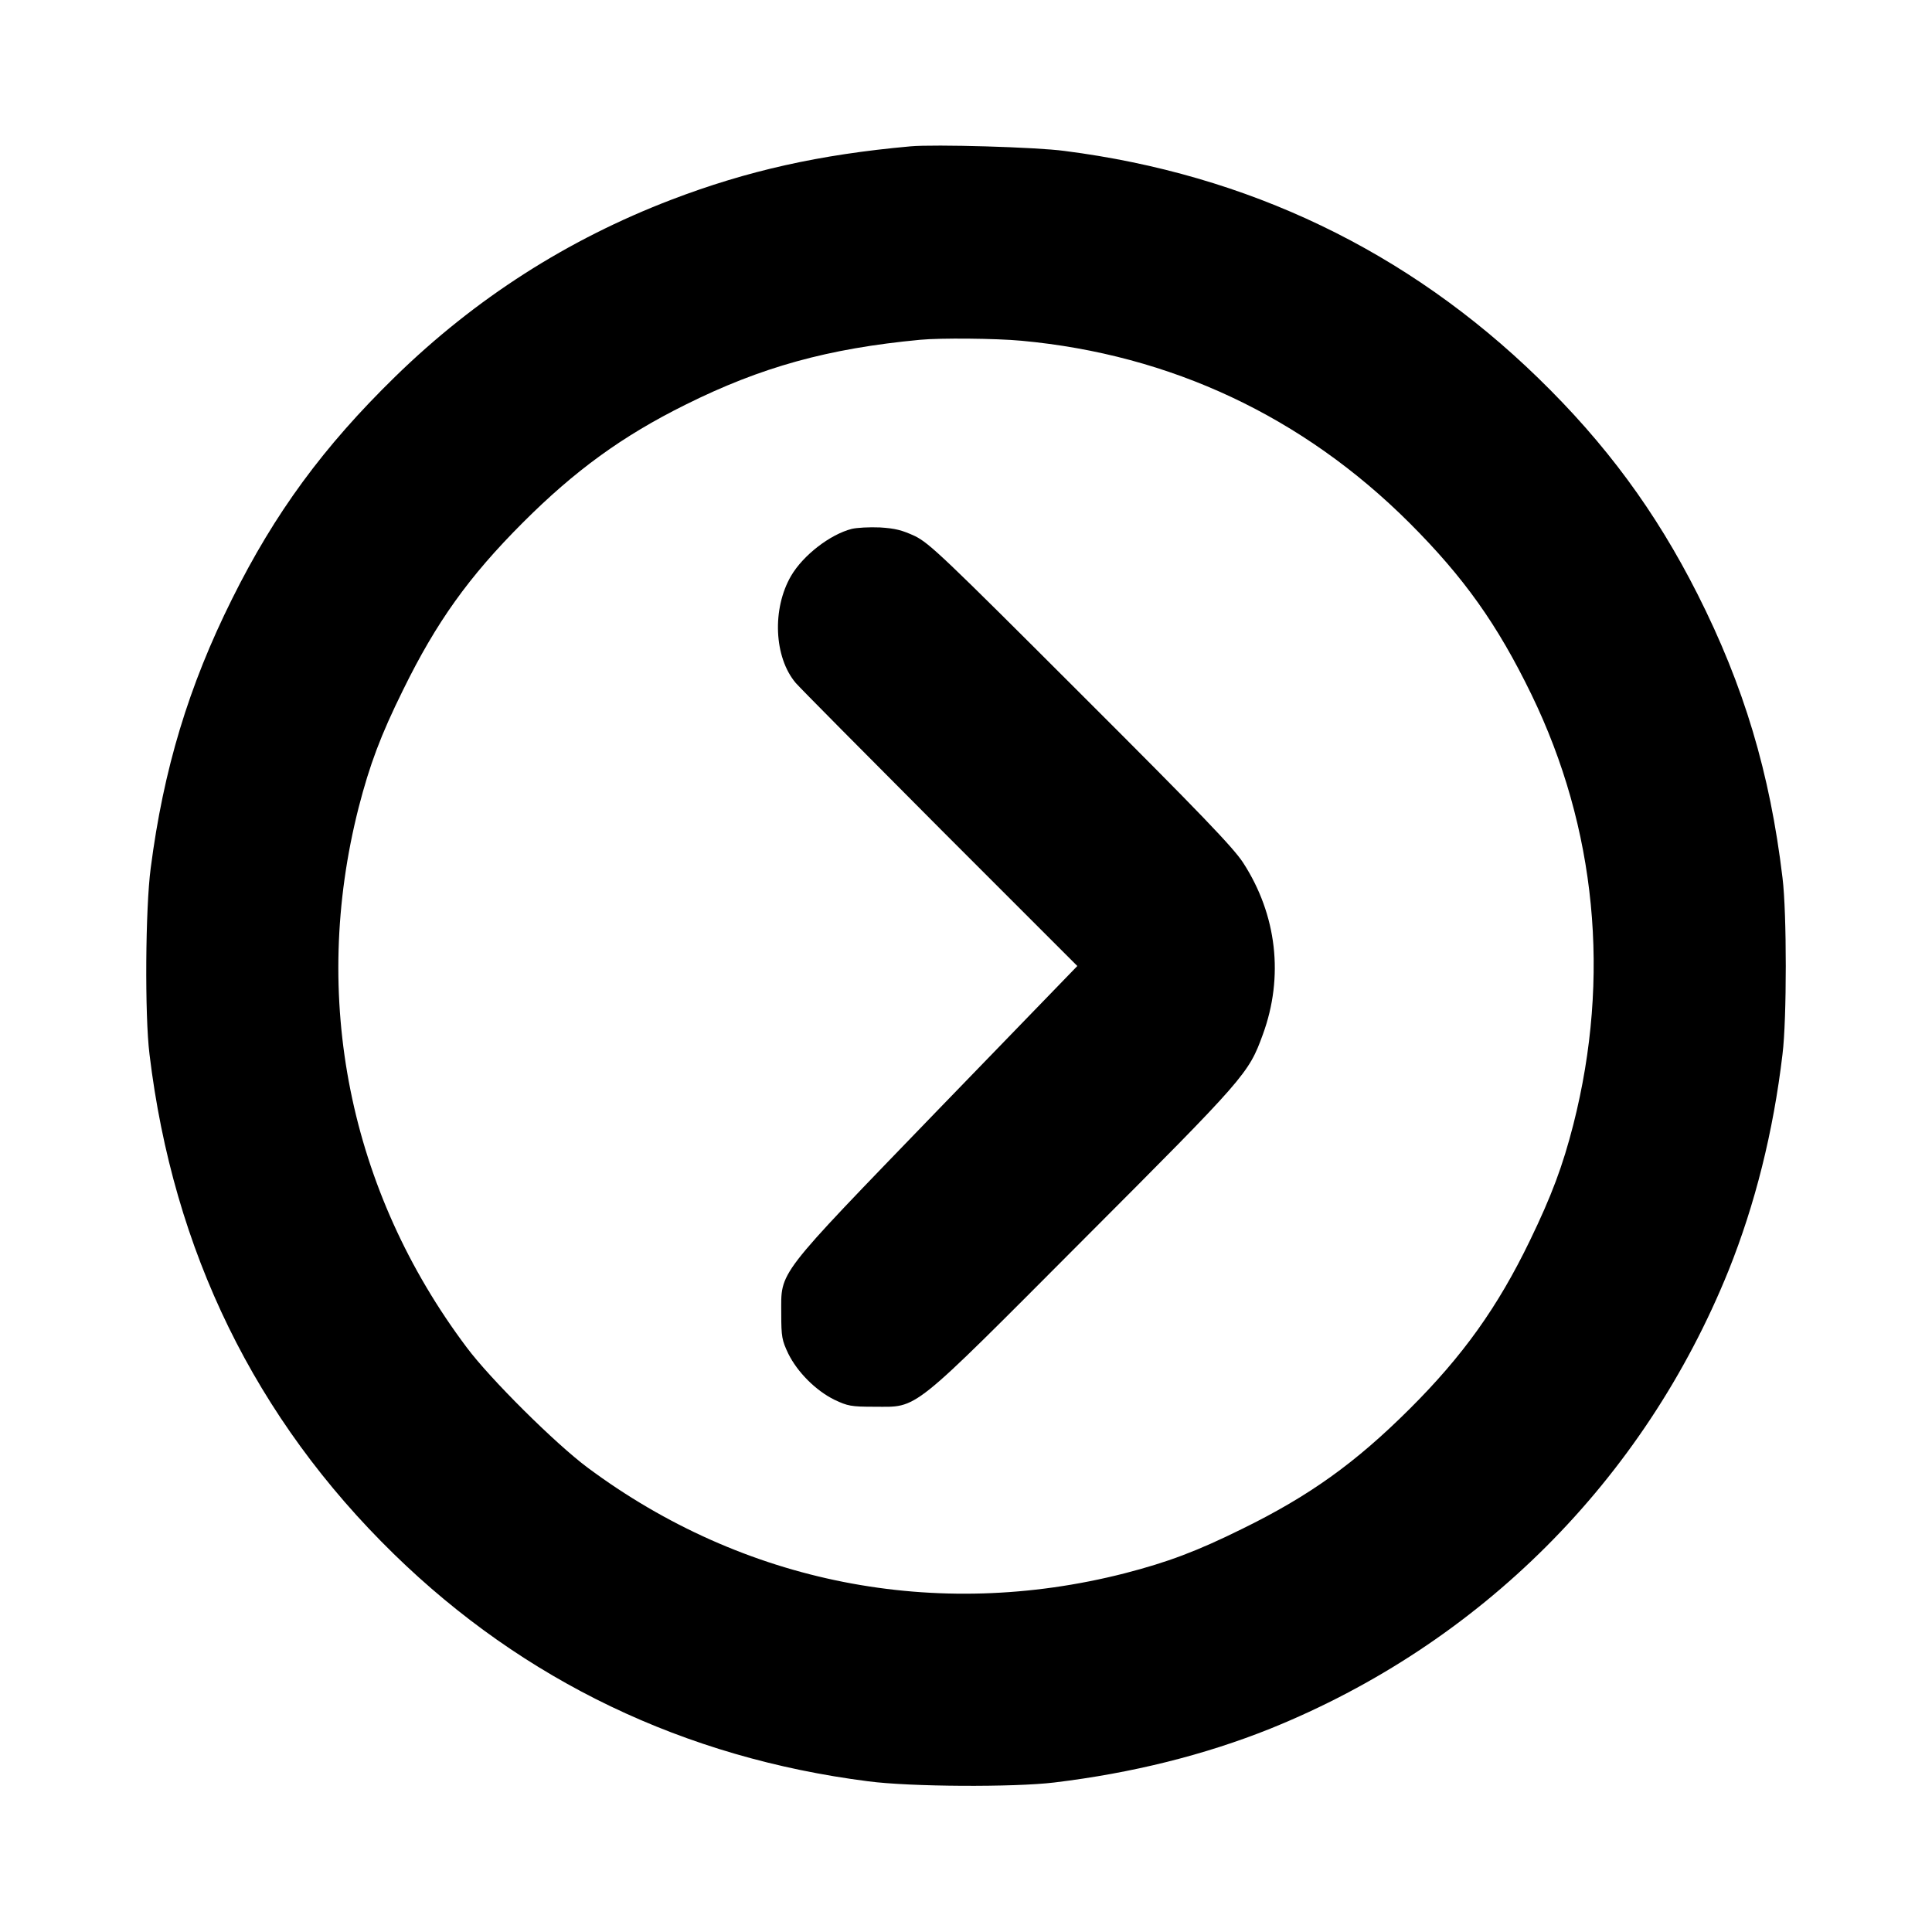 <?xml version="1.0" standalone="no"?>
<!DOCTYPE svg PUBLIC "-//W3C//DTD SVG 20010904//EN"
 "http://www.w3.org/TR/2001/REC-SVG-20010904/DTD/svg10.dtd">
<svg version="1.0" xmlns="http://www.w3.org/2000/svg"
 width="800pt" height="800pt" viewBox="0 0 800 800"
 preserveAspectRatio="xMidYMid meet">
<g transform="translate(0,800) scale(0.1,-0.1)"
fill="#000000" stroke="none">
<path d="M3770 7394 c-378 -34 -676 -101 -990 -221 -431 -165 -812 -409 -1144
-733 -297 -290 -498 -564 -675 -920 -180 -361 -284 -705 -337 -1115 -22 -165
-25 -609 -5 -770 98 -815 438 -1510 1012 -2070 538 -525 1203 -844 1964 -941
174 -23 604 -25 770 -5 323 39 623 114 895 223 869 351 1547 1029 1898 1898
109 272 185 573 223 895 18 144 18 586 0 730 -52 435 -160 795 -352 1175 -173
342 -380 623 -660 895 -541 526 -1201 843 -1961 940 -117 16 -540 28 -638 19z
m460 -805 c618 -57 1165 -314 1606 -754 226 -226 364 -420 505 -710 269 -554
329 -1171 174 -1781 -44 -172 -90 -295 -180 -481 -133 -275 -277 -477 -499
-698 -224 -223 -414 -359 -691 -495 -190 -94 -311 -139 -489 -185 -781 -199
-1578 -42 -2223 438 -133 99 -403 367 -500 497 -488 649 -648 1450 -448 2236
46 178 91 299 185 489 137 279 271 467 495 691 215 215 411 358 673 488 313
156 590 233 972 269 83 8 314 6 420 -4z"/>
<path d="M3527 5810 c-90 -23 -201 -109 -251 -194 -80 -137 -71 -338 19 -444
20 -23 291 -296 601 -607 l565 -565 -580 -599 c-675 -699 -646 -661 -646 -841
0 -96 3 -110 29 -165 38 -77 114 -153 191 -191 55 -26 69 -29 165 -29 185 0
141 -35 867 693 671 672 683 686 742 848 88 240 58 496 -81 711 -40 62 -176
204 -672 699 -568 568 -627 624 -687 654 -54 25 -82 32 -145 36 -44 2 -96 -1
-117 -6z"/>
</g>
</svg>
